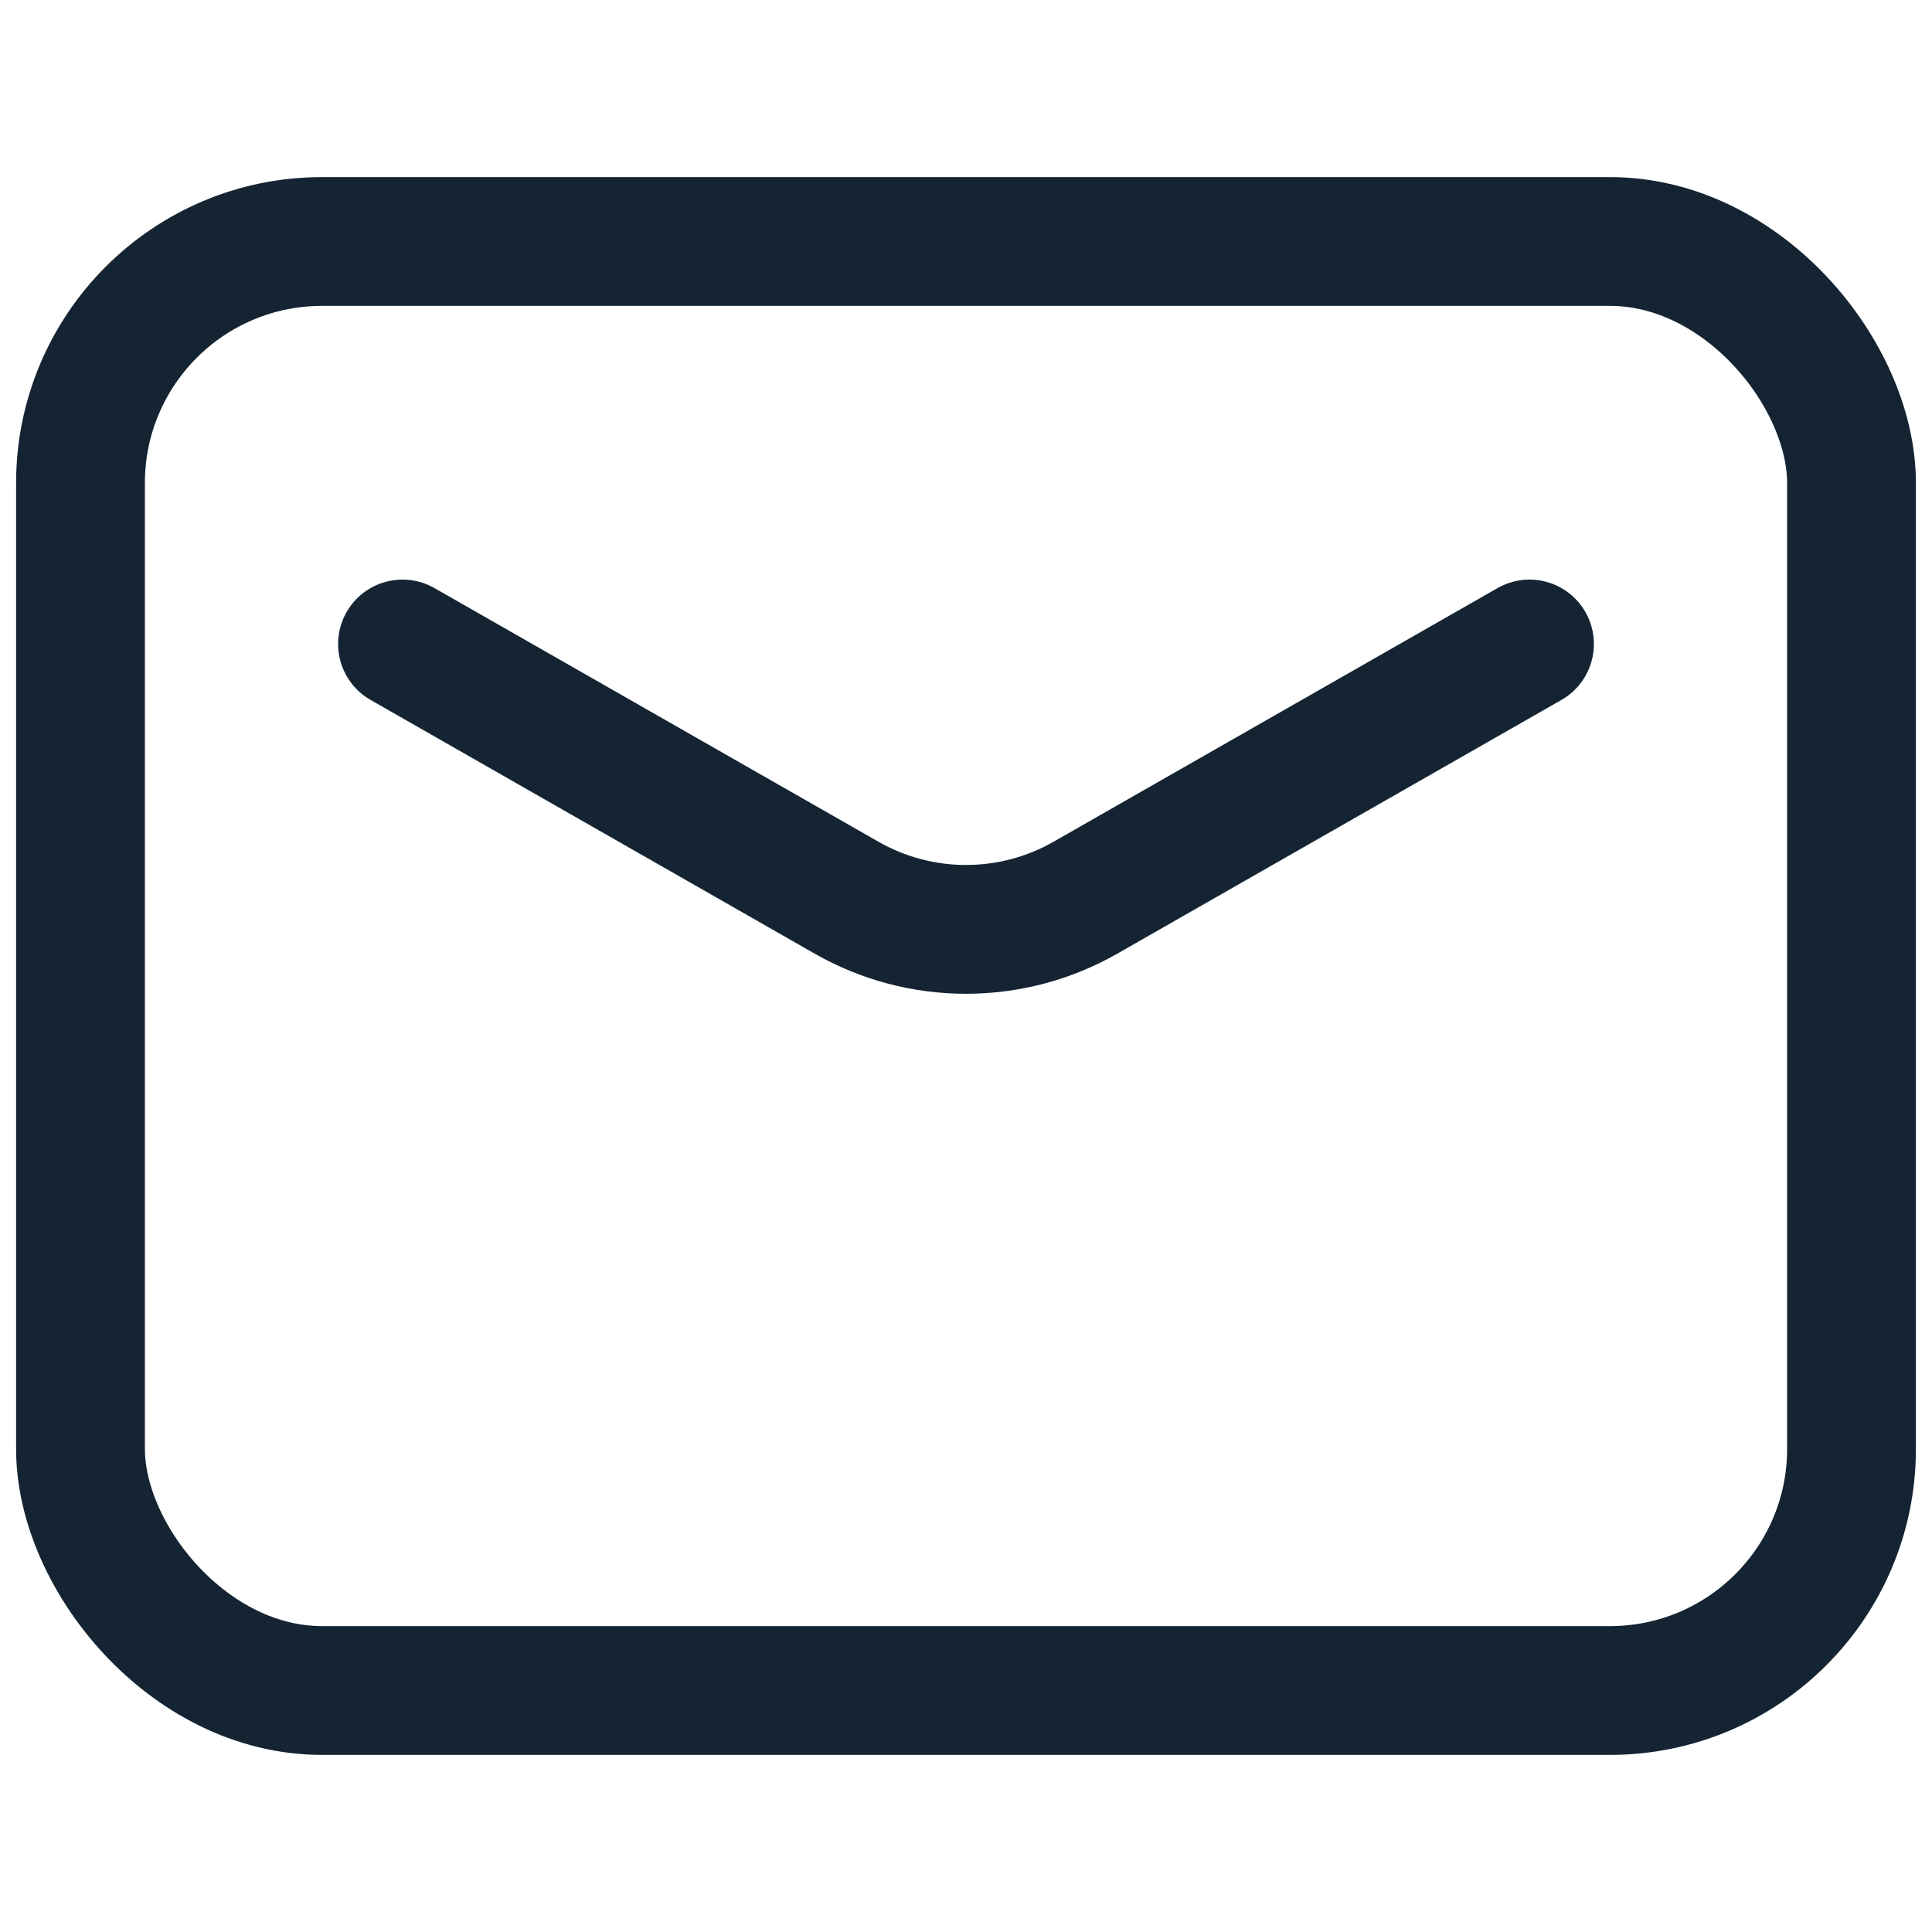 <svg width="24" height="24" viewBox="0 0 24 24" fill="none" xmlns="http://www.w3.org/2000/svg">
<rect x="1" y="3" width="22" height="18" rx="3" stroke="#142433" stroke-width="1.6"/>
<path d="M5 8L10.512 11.149C11.434 11.677 12.566 11.677 13.488 11.149L19 8" stroke="#142433" stroke-width="1.6" stroke-linecap="round"/>
</svg>
